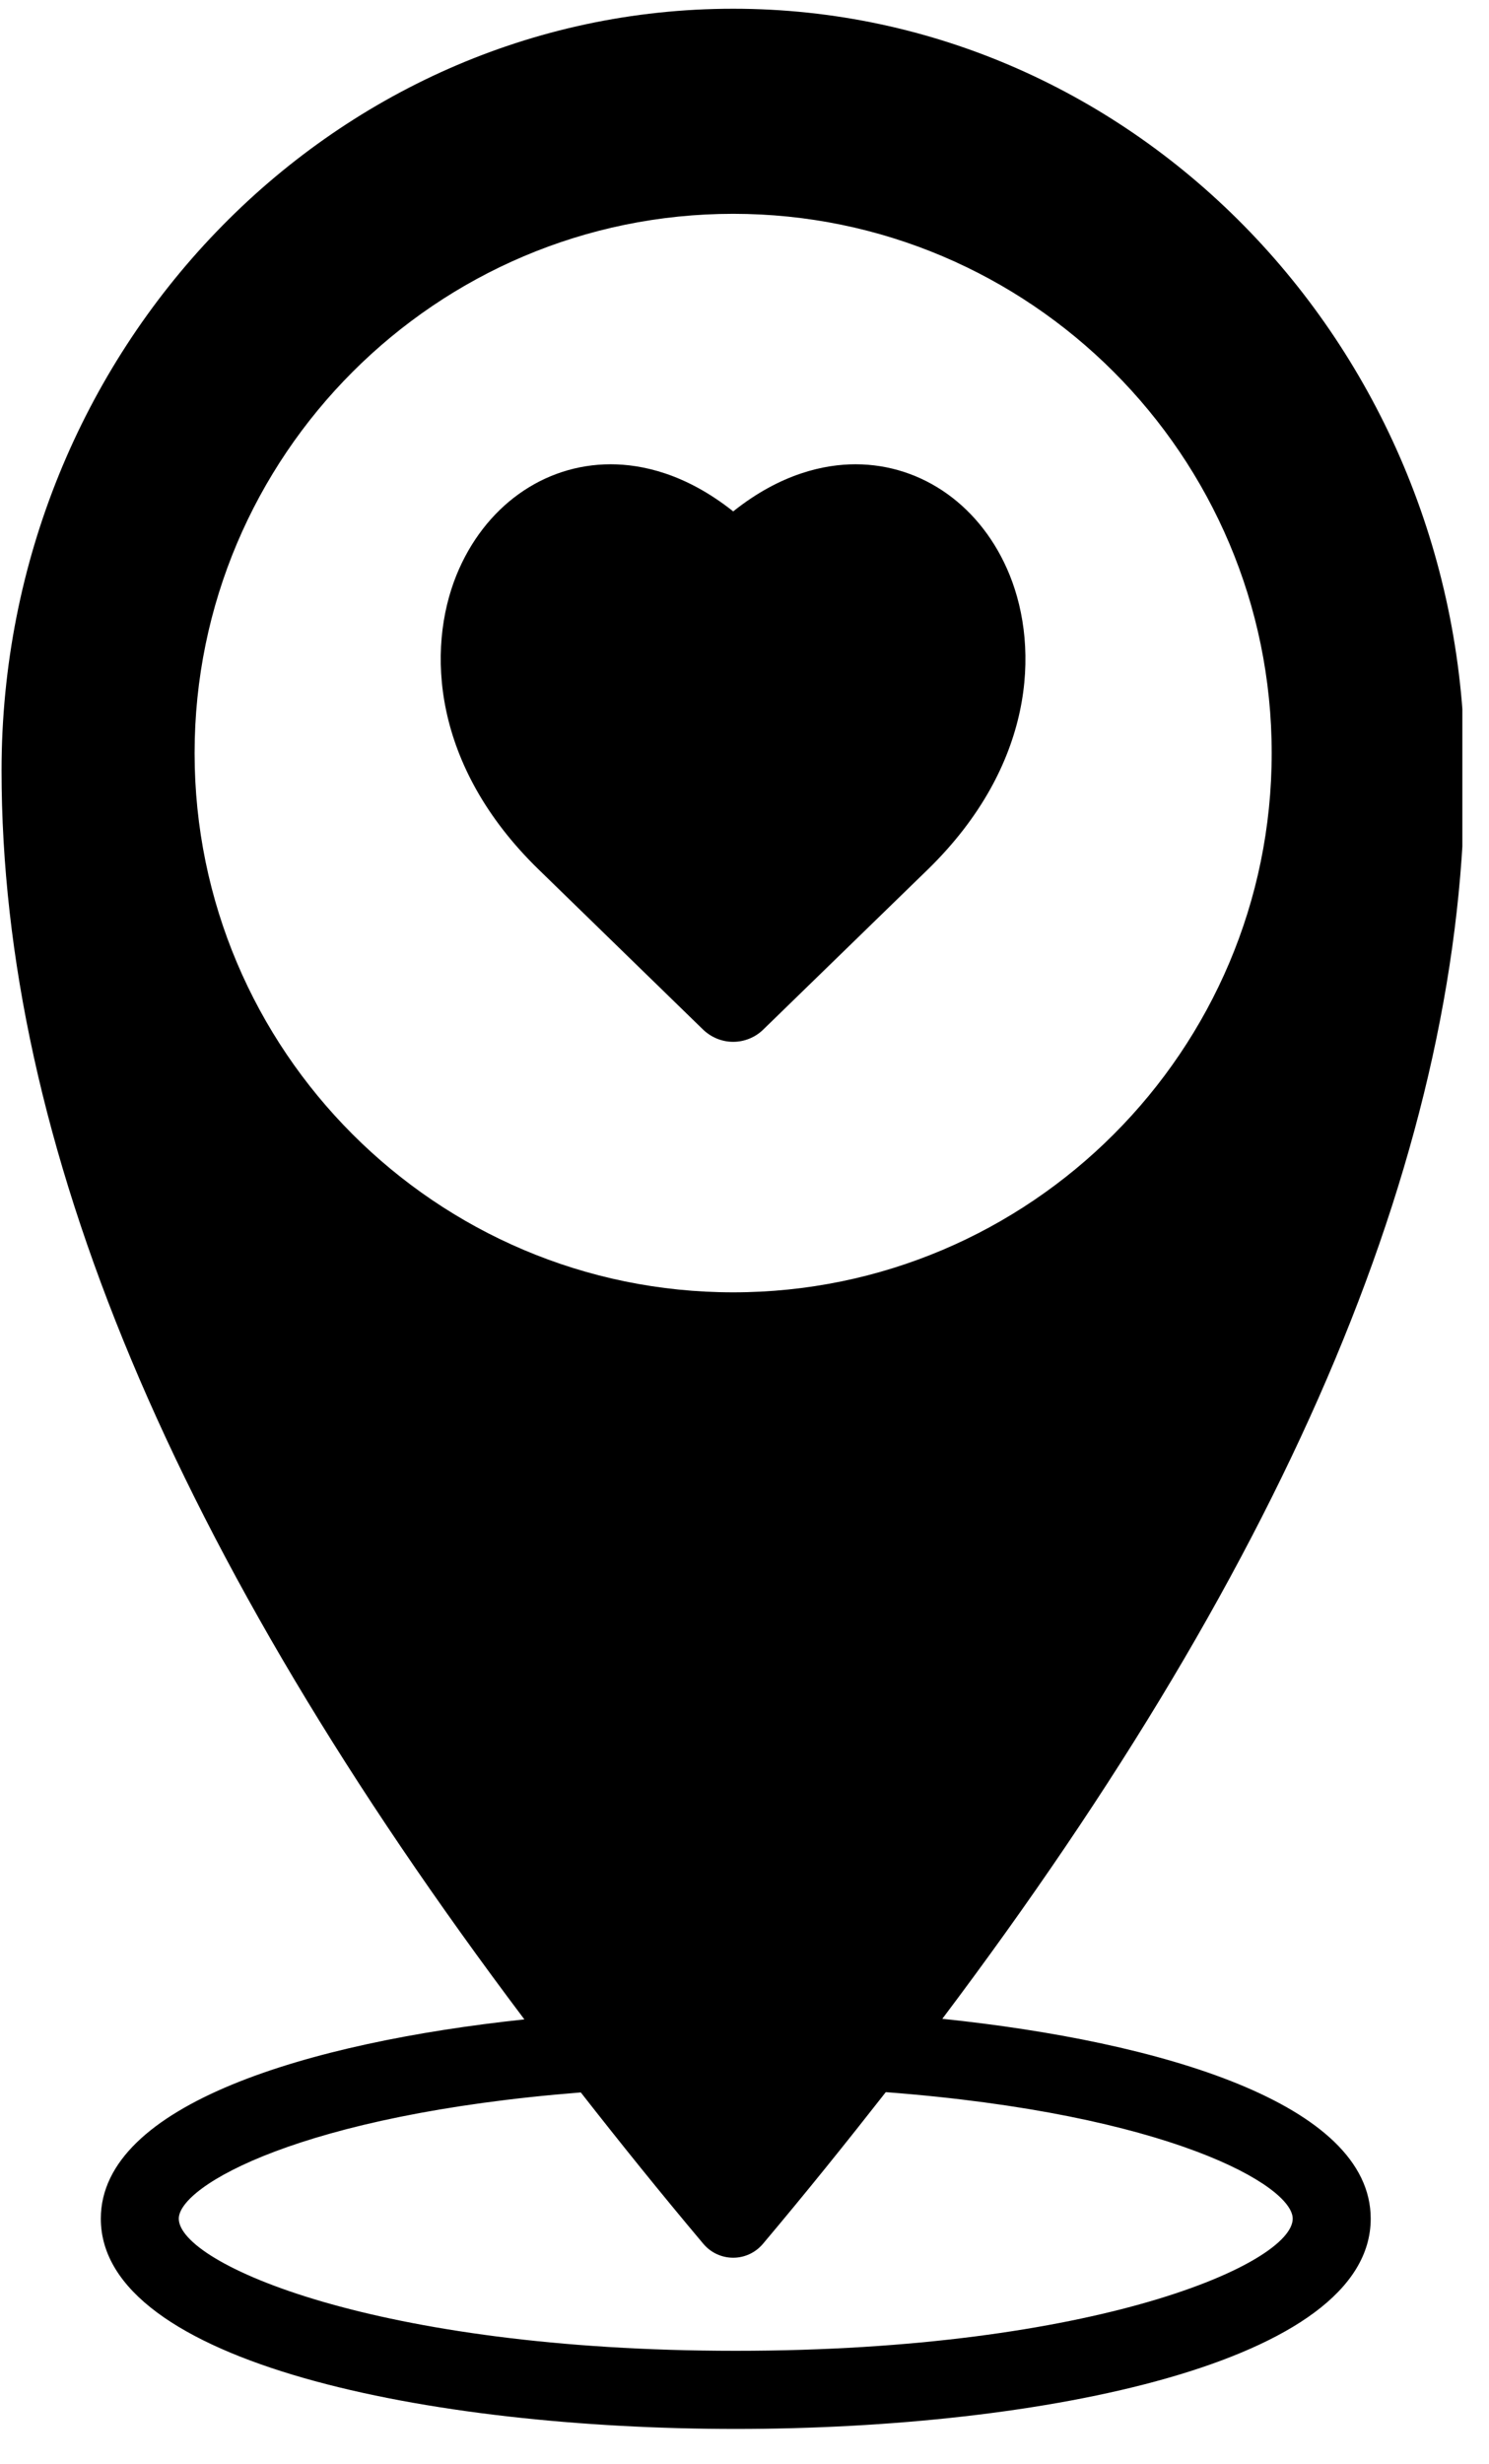 <svg xmlns="http://www.w3.org/2000/svg" xmlns:xlink="http://www.w3.org/1999/xlink" width="55" zoomAndPan="magnify" viewBox="0 0 41.25 68.25" height="91" preserveAspectRatio="xMidYMid meet" version="1.0"><defs><clipPath id="4d1e12d508"><path d="M 0 0.242 L 40.512 0.242 L 40.512 67.273 L 0 67.273 Z M 0 0.242 " clip-rule="nonzero"/></clipPath></defs><path fill="#000000" d="M 27.969 15.922 C 27.203 14.035 25.566 12.859 23.699 12.859 C 22.852 12.859 21.633 13.109 20.312 14.164 C 18.984 13.109 17.77 12.859 16.918 12.859 C 15.051 12.859 13.418 14.035 12.648 15.922 C 11.812 17.984 11.969 21.207 14.918 24.078 L 19.473 28.512 C 19.707 28.738 20.008 28.855 20.312 28.855 C 20.613 28.855 20.918 28.738 21.148 28.512 L 25.707 24.078 C 28.648 21.207 28.805 17.984 27.969 15.922 Z M 27.969 15.922 " fill-opacity="1" fill-rule="nonzero"/><g clip-path="url(#4d1e12d508)"><path fill="#000000" d="M 26.105 55.914 C 35.824 43.008 40.578 31.645 40.578 21.34 C 40.578 9.707 31.484 0.242 20.312 0.242 C 9.137 0.242 0.043 9.707 0.043 21.34 C 0.043 31.652 4.801 43.02 14.527 55.93 C 8.543 56.566 2.793 58.285 2.793 61.449 C 2.793 65.449 11.91 67.273 20.383 67.273 C 28.855 67.273 37.973 65.449 37.973 61.449 C 37.973 58.258 32.156 56.543 26.105 55.914 Z M 5.391 20.859 C 5.391 12.621 12.086 5.922 20.312 5.922 C 28.535 5.922 35.23 12.621 35.23 20.859 C 35.23 29.094 28.539 35.793 20.312 35.793 C 12.082 35.793 5.391 29.094 5.391 20.859 Z M 20.383 65.109 C 10.398 65.109 4.953 62.691 4.953 61.449 C 4.953 60.543 8.332 58.566 16.09 57.953 C 17.172 59.336 18.293 60.73 19.484 62.145 C 19.691 62.391 19.992 62.531 20.312 62.531 C 20.629 62.531 20.93 62.391 21.137 62.145 C 22.332 60.727 23.453 59.332 24.539 57.945 C 32.391 58.543 35.812 60.535 35.812 61.449 C 35.812 62.691 30.367 65.109 20.383 65.109 Z M 20.383 65.109 " fill-opacity="1" fill-rule="nonzero"/></g></svg>